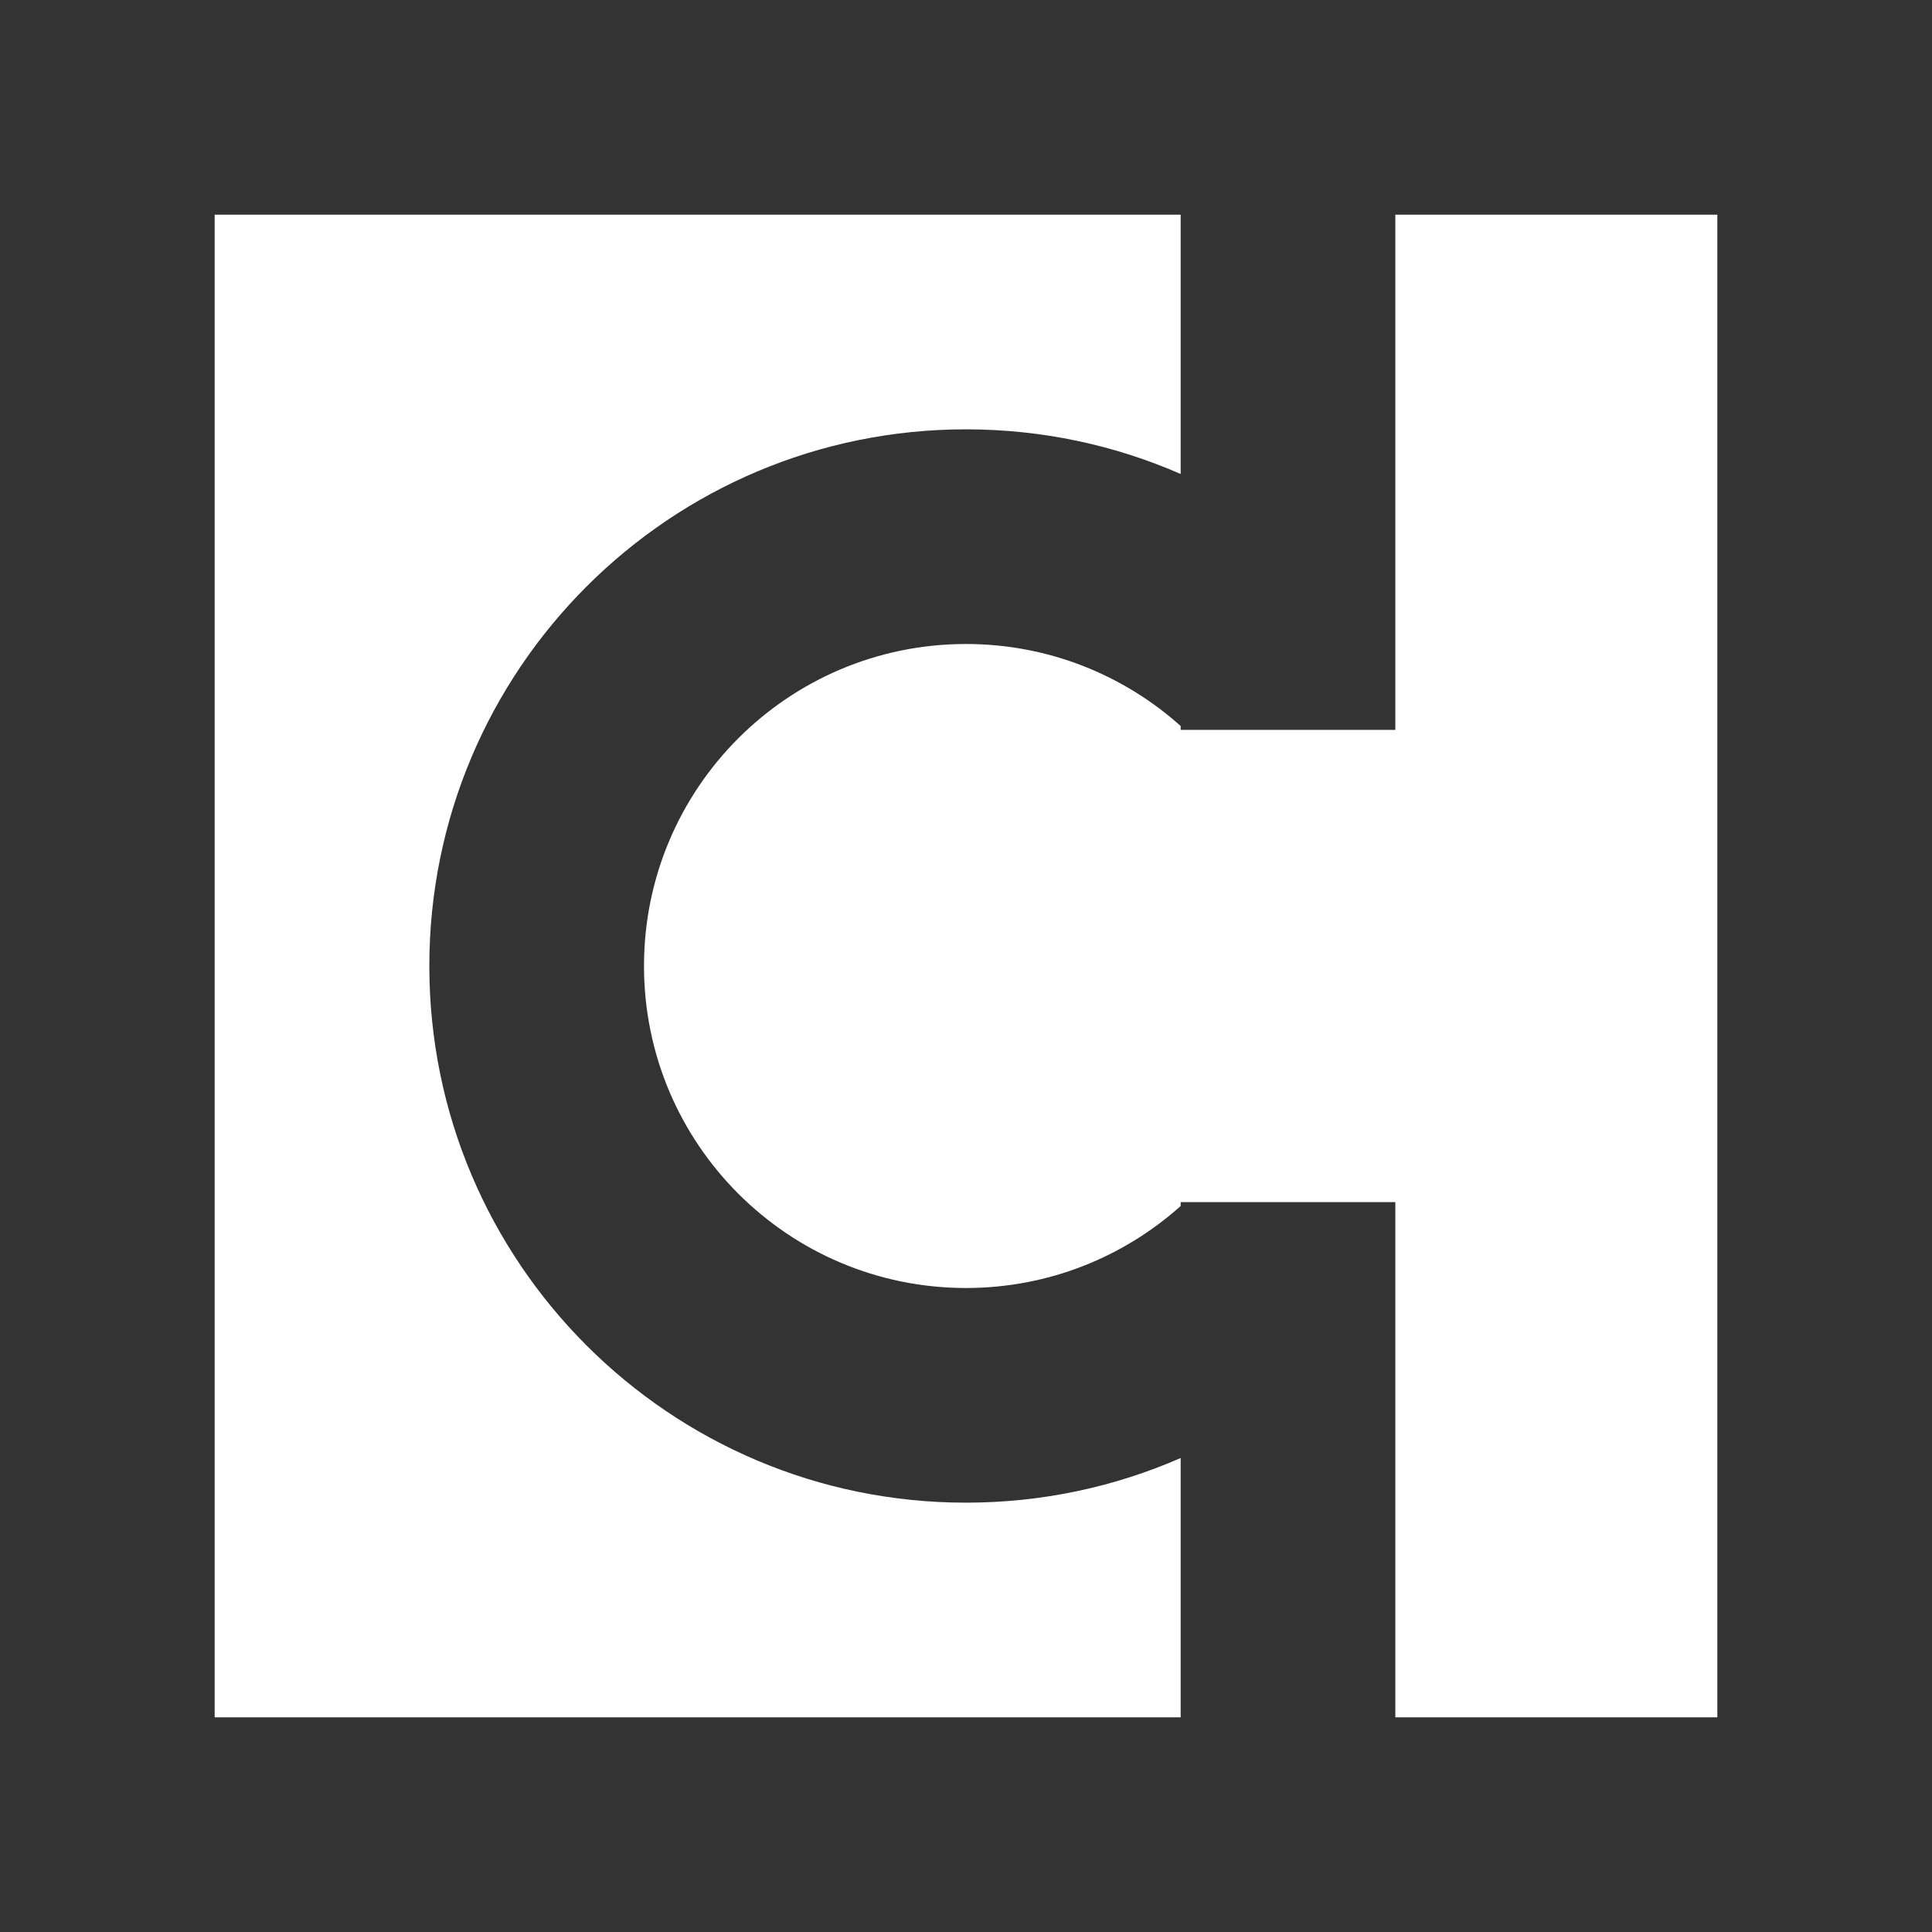 <svg width="18" height="18" viewBox="0 0 18 18" fill="none" xmlns="http://www.w3.org/2000/svg">
<rect x="0" y="0" width="18" height="18" fill="#333333" stroke="none"/>
<path fill-rule="evenodd" clip-rule="evenodd" d="M11 2H2V16H11V13.584C10.387 13.852 9.711 14 9 14C6.239 14 4 11.761 4 9C4 6.239 6.239 4 9 4C9.711 4 10.387 4.148 11 4.416V2ZM13 2V6L13 6H13V6.8H11V6.764C10.469 6.289 9.768 6 9 6C7.343 6 6 7.343 6 9C6 10.657 7.343 12 9 12C9.768 12 10.469 11.711 11 11.236V11.2H13V12.001V13V16H16V2H13Z" fill="white"/>
</svg>
